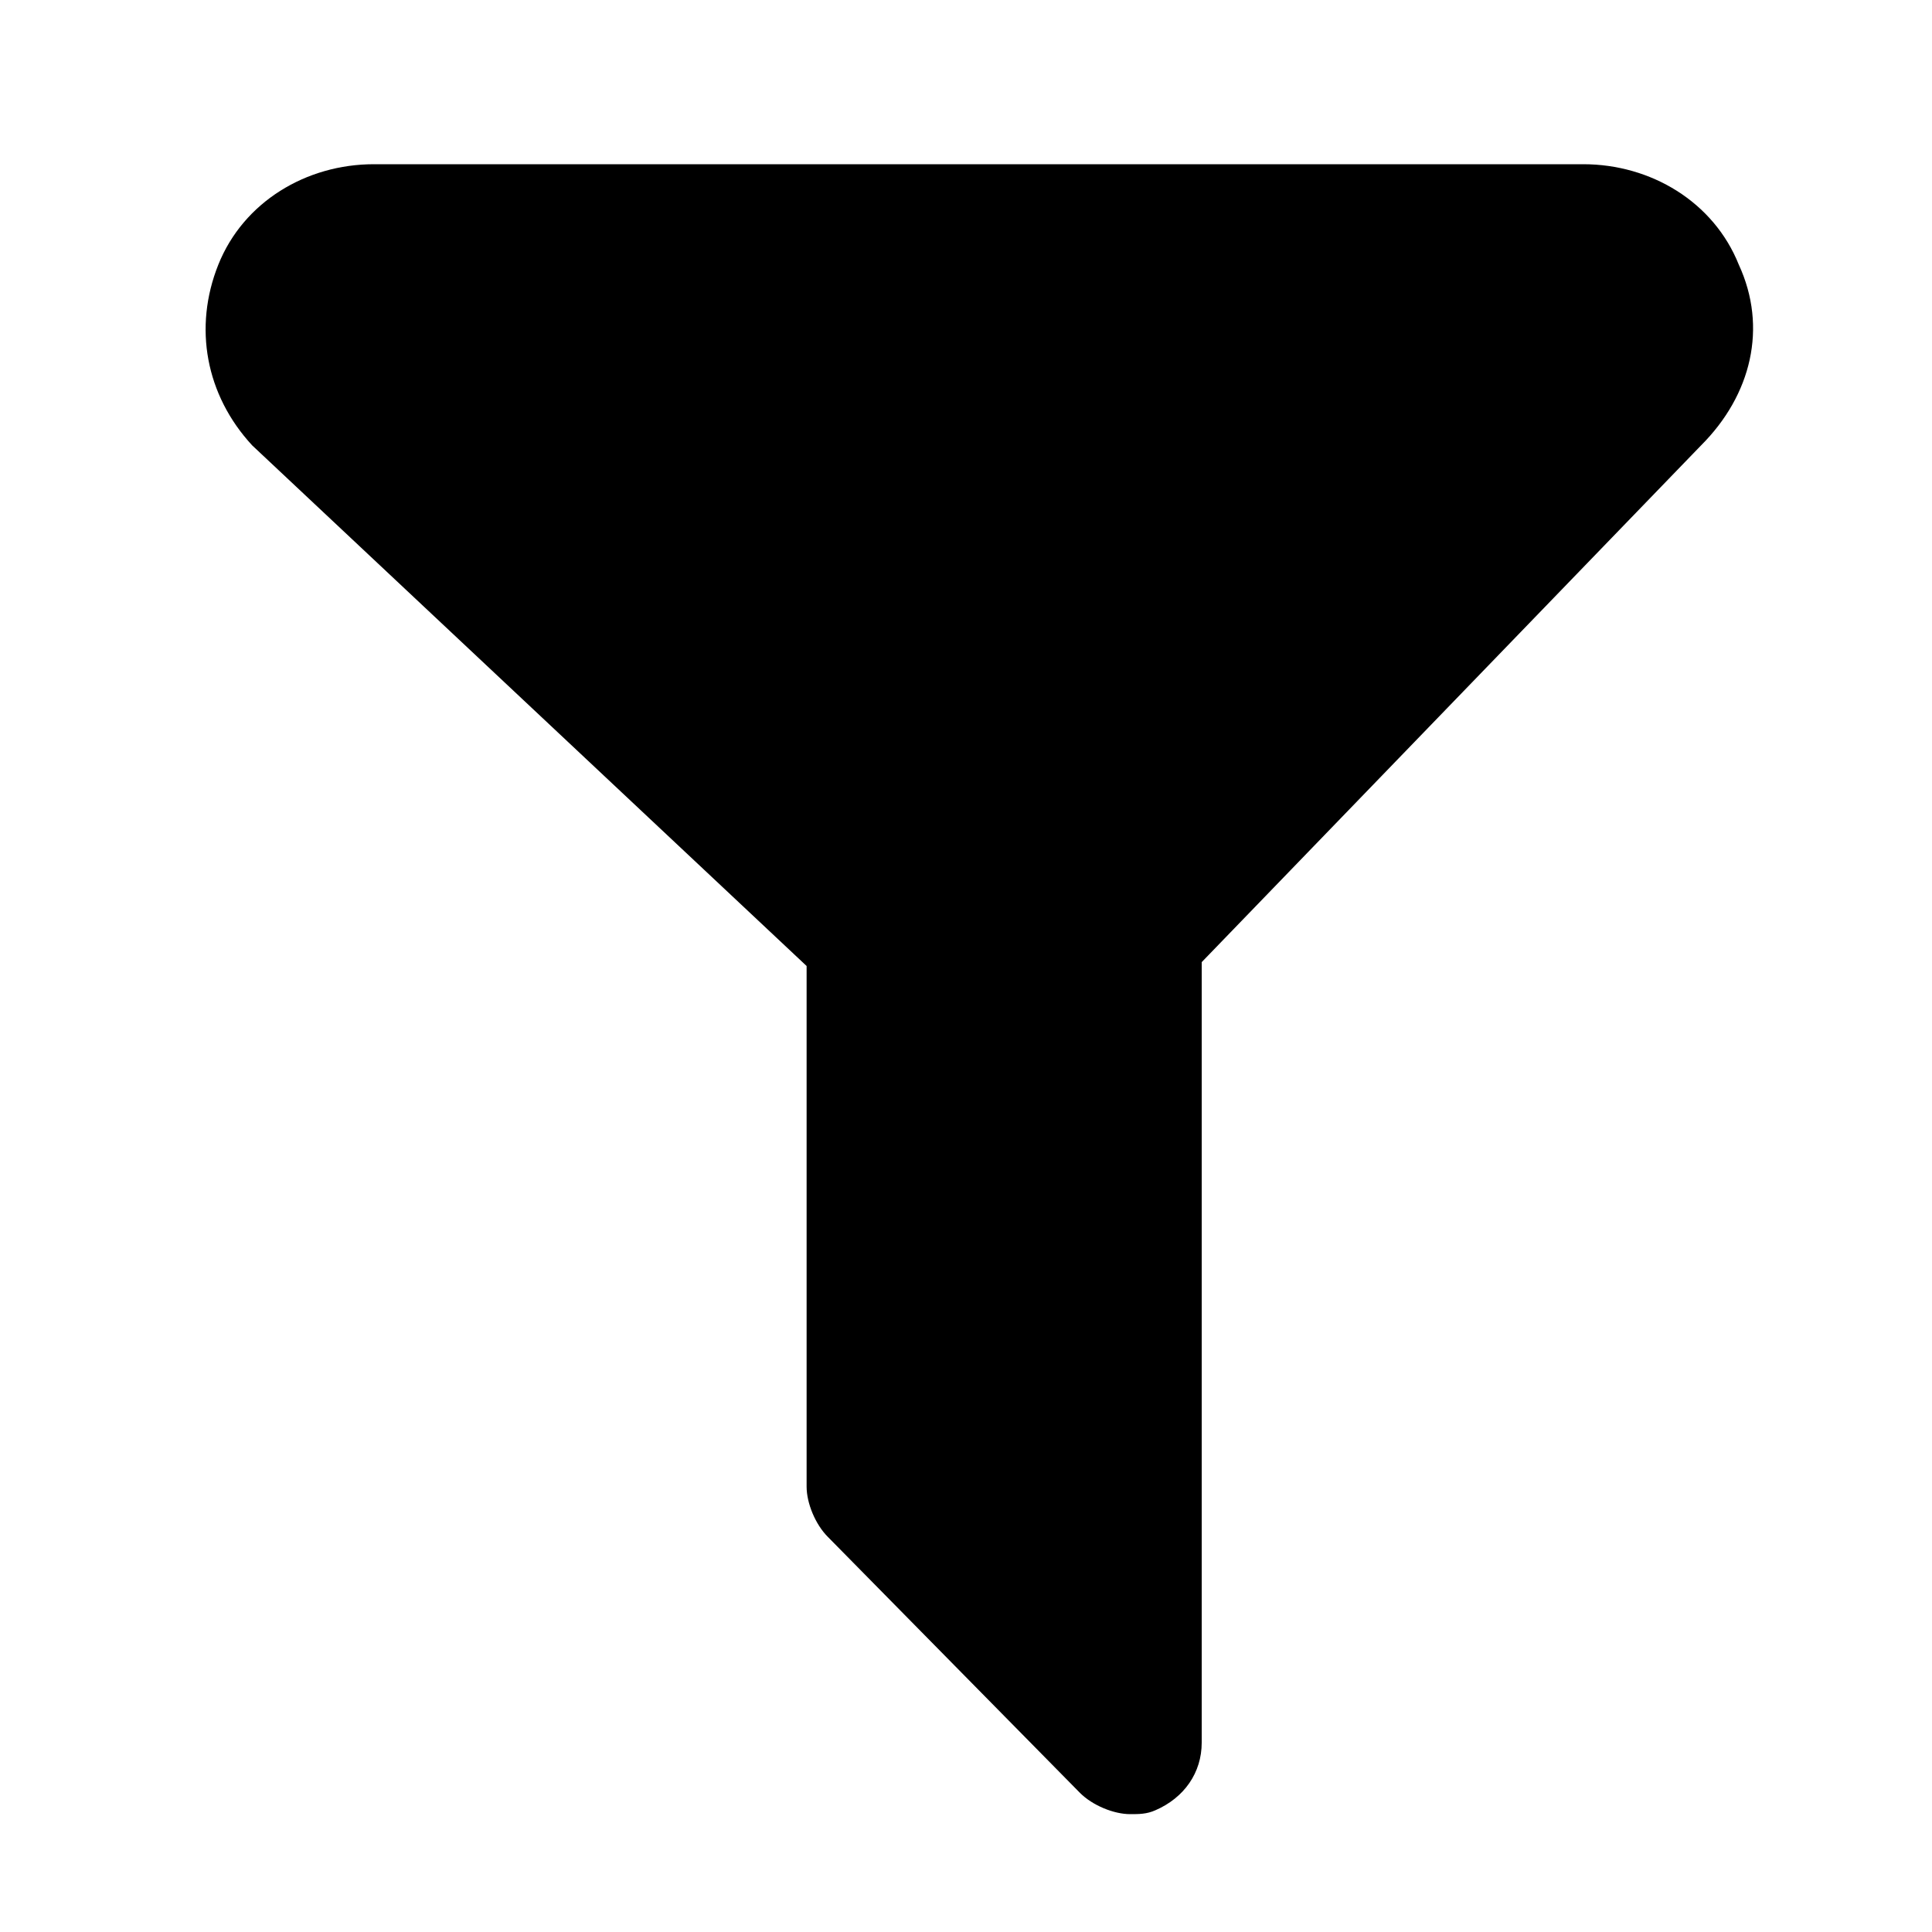 <?xml version="1.0" encoding="utf-8"?>
<!-- Generator: Adobe Illustrator 21.0.0, SVG Export Plug-In . SVG Version: 6.00 Build 0)  -->
<svg version="1.1" id="图层_1" xmlns="http://www.w3.org/2000/svg" xmlns:xlink="http://www.w3.org/1999/xlink" x="0px" y="0px"
	 viewBox="0 0 200 200" style="enable-background:new 0 0 200 200;" xml:space="preserve">
<path d="M180,27.4c-2.6-6.5-9.1-10.4-16.1-10.4H38.7c-7,0-13.5,3.9-16.1,10.4s-1.3,13.5,3.5,18.7L83.5,100v53.9
	c0,1.7,0.9,3.9,2.2,5.2l26.1,26.5c1.3,1.3,3.5,2.2,5.2,2.2c0.9,0,1.7,0,2.6-0.4c3-1.3,4.8-3.9,4.8-7V99.6l51.7-53.5
	C181.3,40.9,183,33.9,180,27.4z"/>
</svg>
